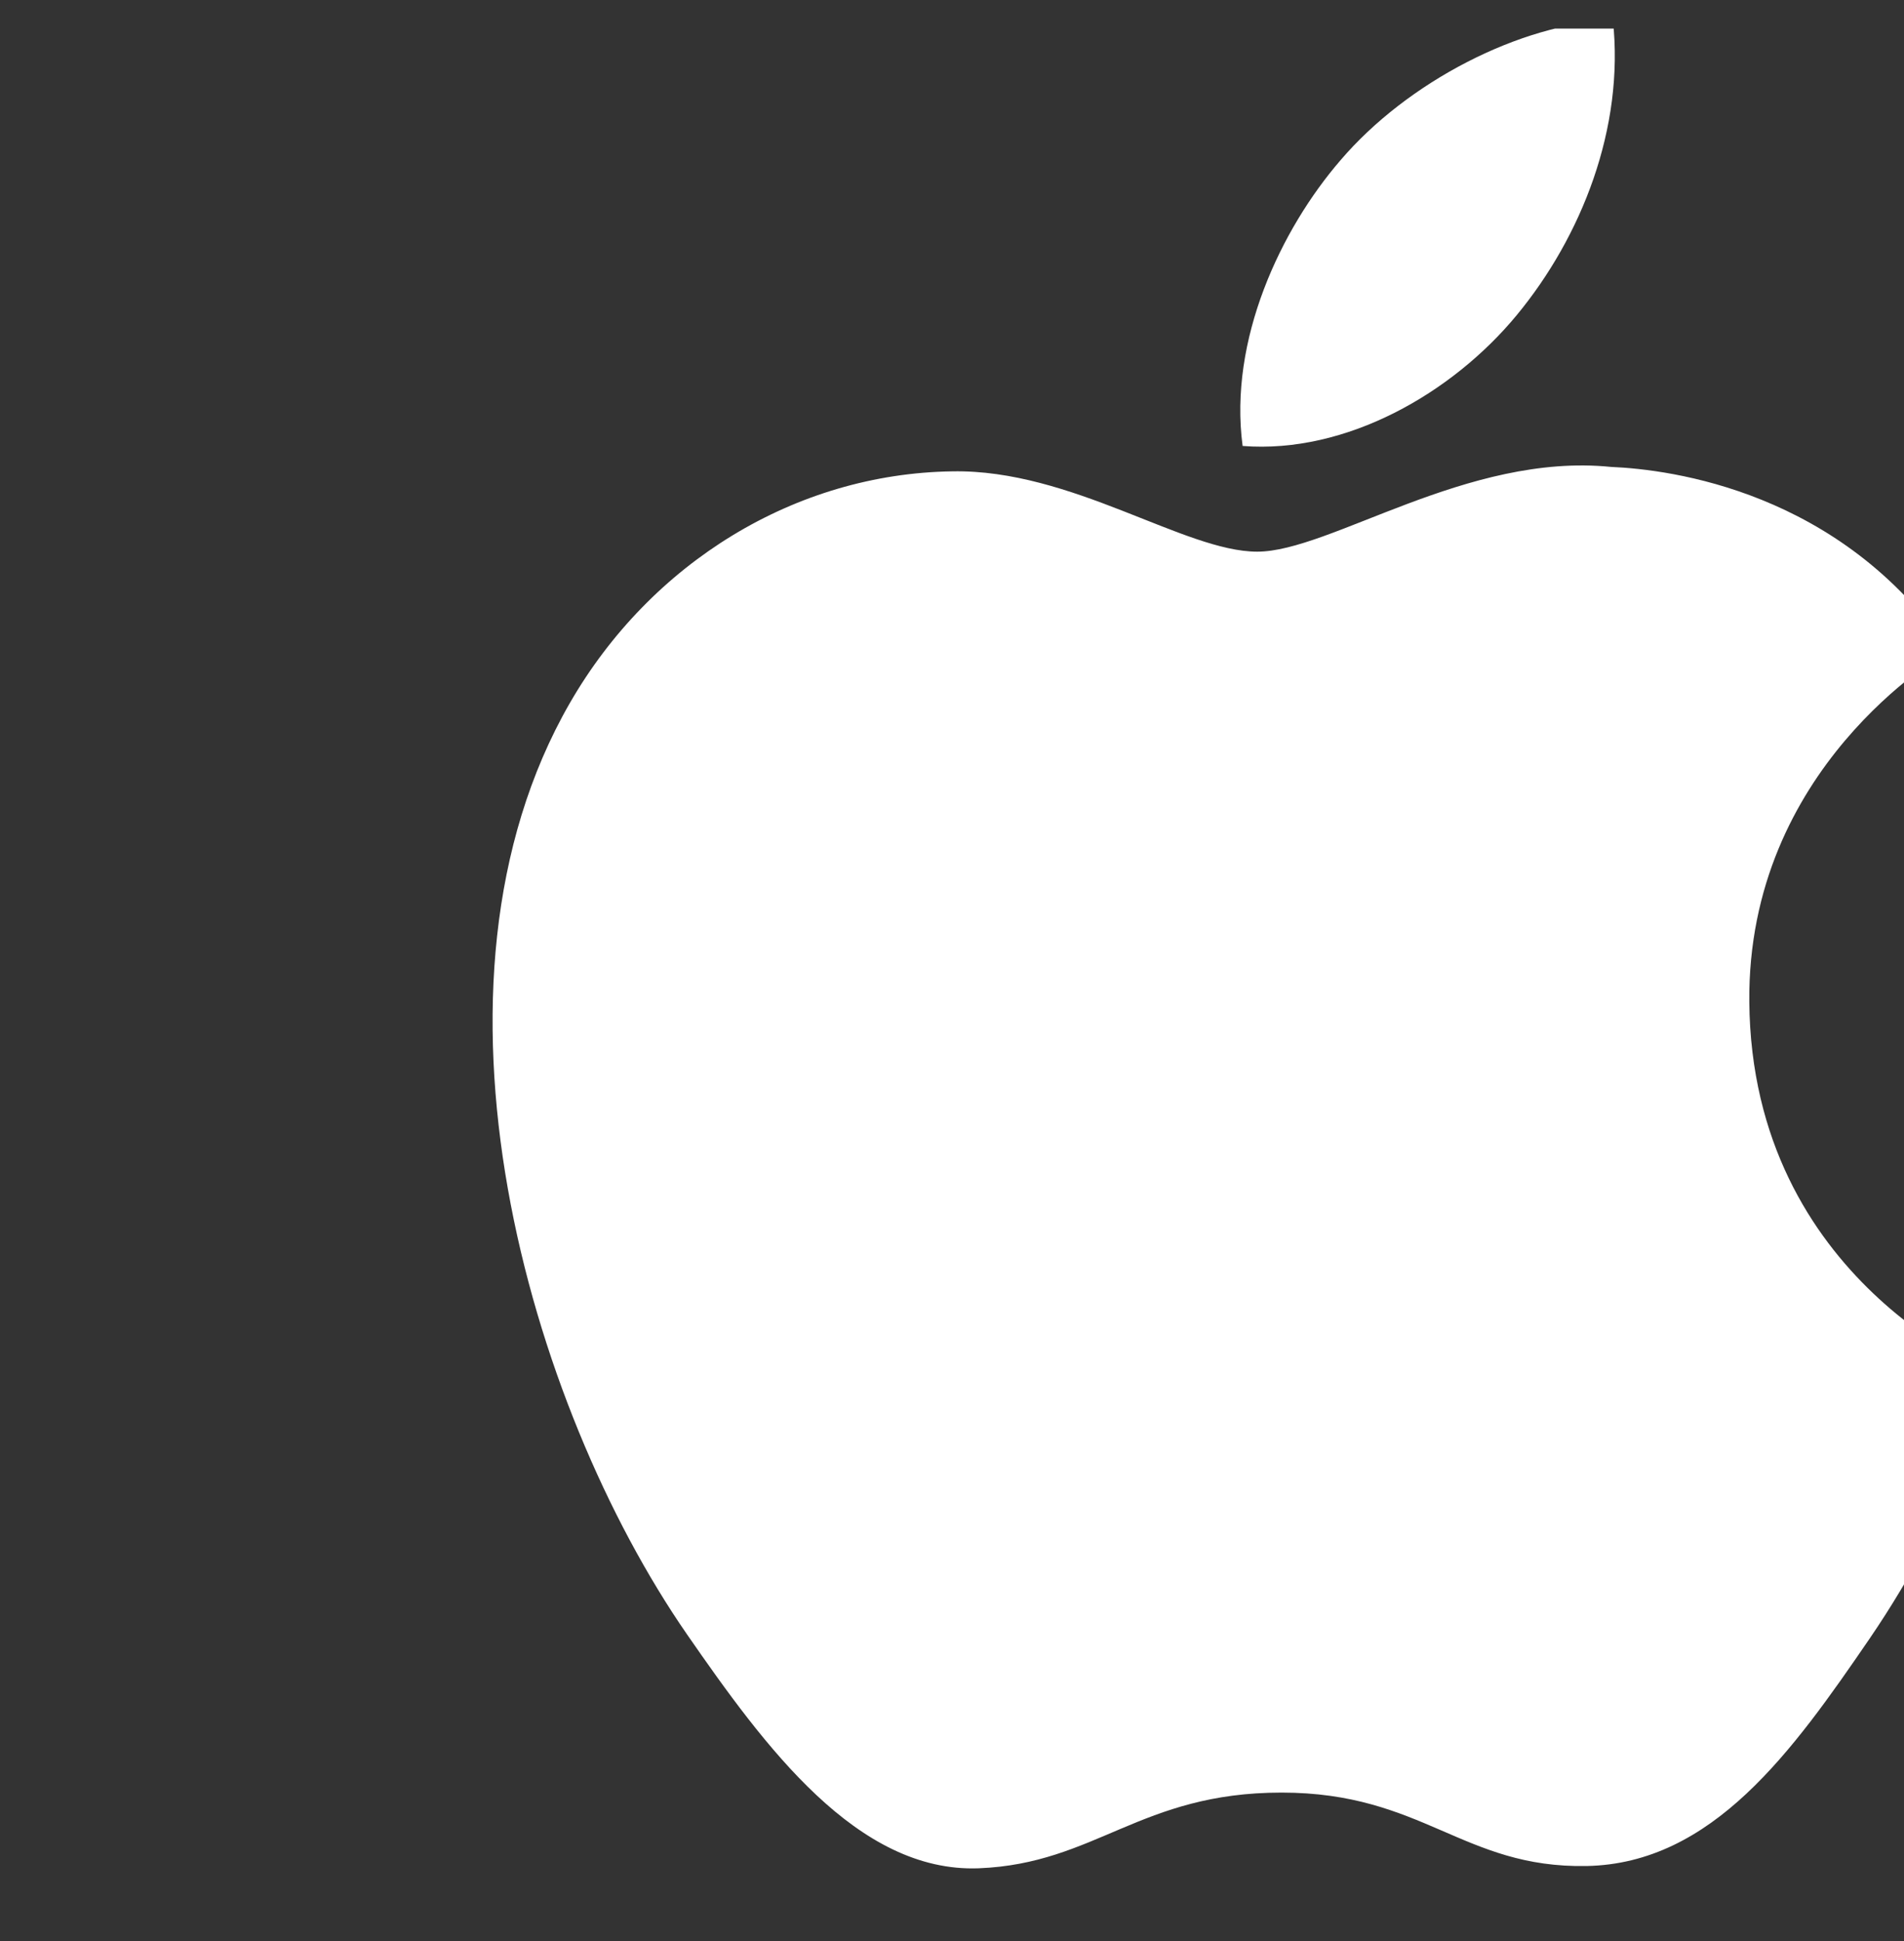 <svg  viewBox="0 0 52 53" fill="none" xmlns="http://www.w3.org/2000/svg">
<rect x="0" y="0" width="52" height="53" fill="#333333" stroke="none"/>
<g clip-path="url(#clip0_1076_5338)">
<path d="M47.775 27.359C47.845 34.996 54.475 37.538 54.548 37.571C54.492 37.75 53.489 41.193 51.056 44.749C48.952 47.823 46.769 50.886 43.33 50.951C39.951 51.013 38.864 48.946 35 48.946C31.137 48.946 29.93 50.886 26.731 51.013C23.411 51.138 20.883 47.687 18.762 44.625C14.428 38.359 11.116 26.918 15.563 19.196C17.773 15.361 21.721 12.933 26.007 12.87C29.267 12.808 32.344 15.063 34.336 15.063C36.328 15.063 40.067 12.351 43.998 12.749C45.644 12.818 50.263 13.414 53.229 17.756C52.99 17.904 47.717 20.974 47.775 27.359ZM41.424 8.604C43.186 6.471 44.372 3.5 44.049 0.546C41.508 0.648 38.436 2.239 36.614 4.371C34.981 6.259 33.551 9.281 33.937 12.177C36.769 12.397 39.661 10.739 41.424 8.604Z" fill="white"/>
</g>
<defs>
<clipPath id="clip0_1076_5338">
<rect width="52" height="52" fill="white" transform="translate(0 0.78)"/>
</clipPath>
</defs>
</svg>
